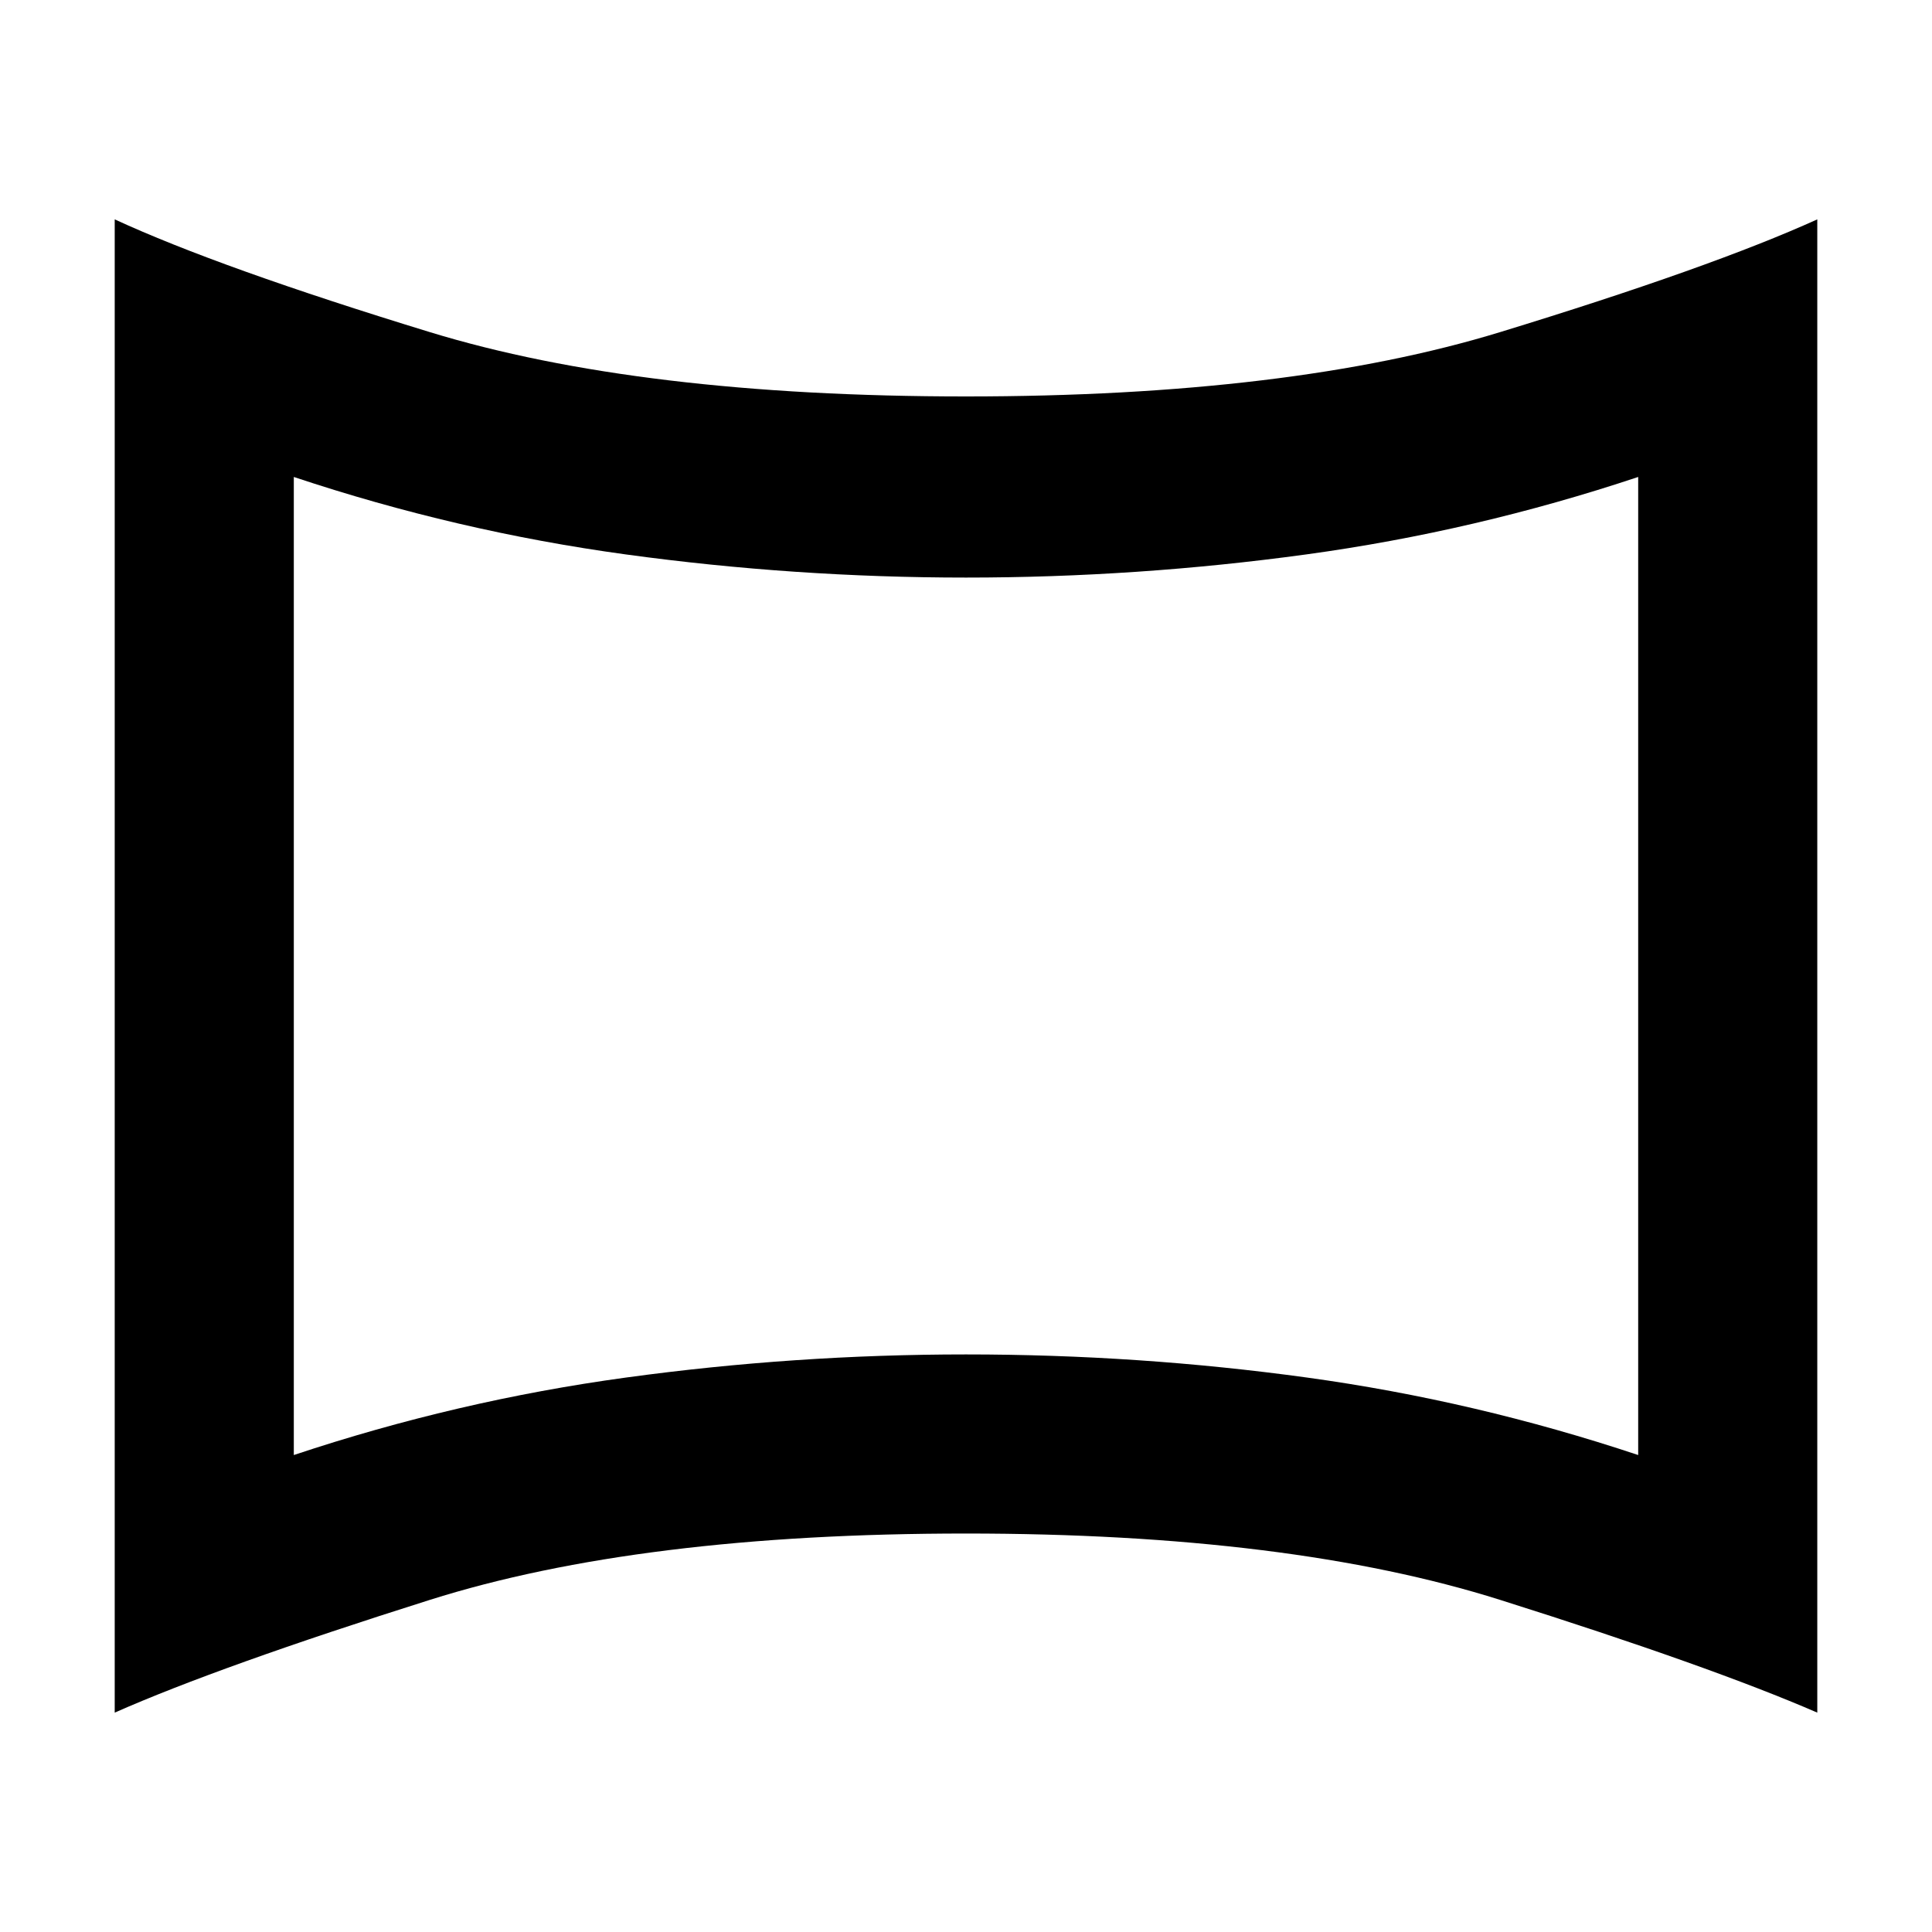<svg xmlns="http://www.w3.org/2000/svg" height="40" width="40"><path d="M6.083 30.125Q9.458 29 12.958 28.521Q16.458 28.042 20 28.042Q23.583 28.042 27.062 28.521Q30.542 29 33.917 30.125V9.875Q30.542 11 27.042 11.479Q23.542 11.958 20 11.958Q16.458 11.958 12.958 11.479Q9.458 11 6.083 9.875ZM20 20Q20 20 20 20Q20 20 20 20Q20 20 20 20Q20 20 20 20Q20 20 20 20Q20 20 20 20Q20 20 20 20Q20 20 20 20ZM2.375 35.458V4.542Q4.542 5.542 8.896 6.875Q13.25 8.208 20 8.208Q26.708 8.208 31.062 6.875Q35.417 5.542 37.625 4.542V35.458Q35.417 34.5 31.062 33.125Q26.708 31.75 20 31.75Q13.25 31.75 8.896 33.125Q4.542 34.5 2.375 35.458Z"/></svg>